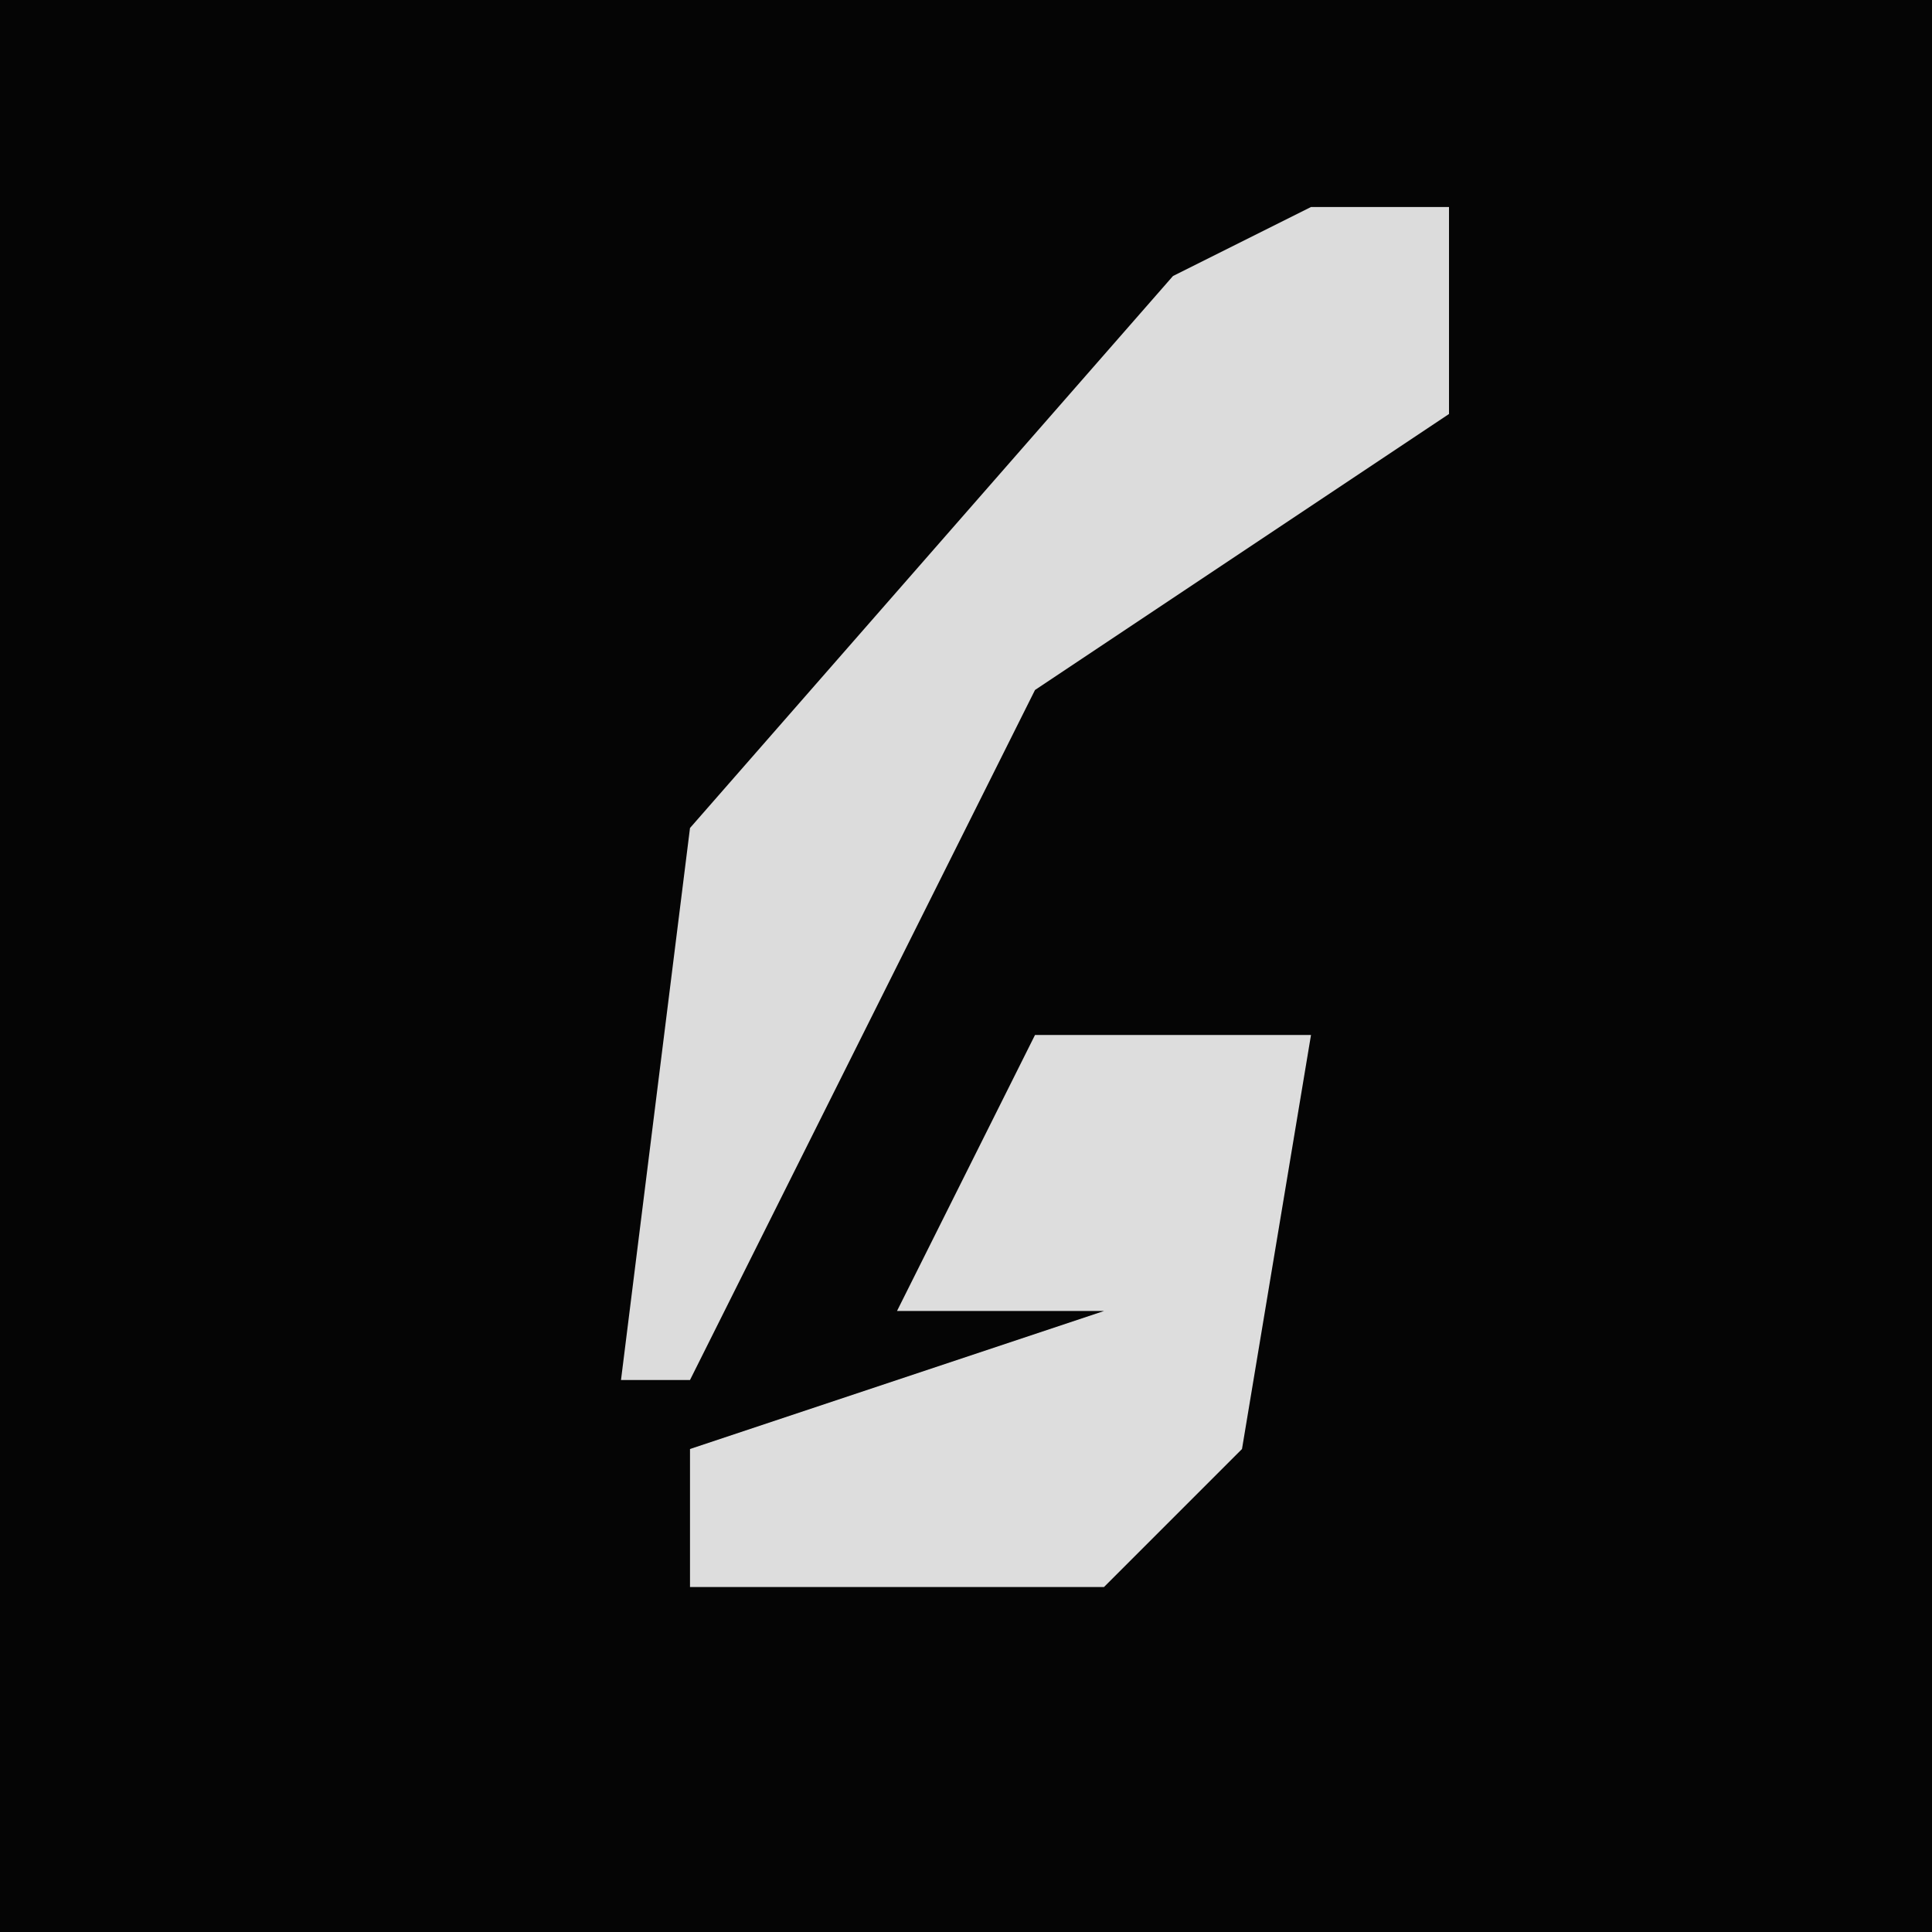<?xml version="1.0" encoding="UTF-8"?>
<svg version="1.1" xmlns="http://www.w3.org/2000/svg" width="28" height="28">
<path d="M0,0 L28,0 L28,28 L0,28 Z " fill="#050505" transform="translate(0,0)"/>
<path d="M0,0 L2,0 L2,3 L-4,7 L-9,17 L-10,17 L-9,9 L-2,1 Z " fill="#DCDCDC" transform="translate(19,3)"/>
<path d="M0,0 L4,0 L3,6 L1,8 L-5,8 L-5,6 L1,4 L-2,4 Z " fill="#DDDDDD" transform="translate(15,15)"/>
</svg>
